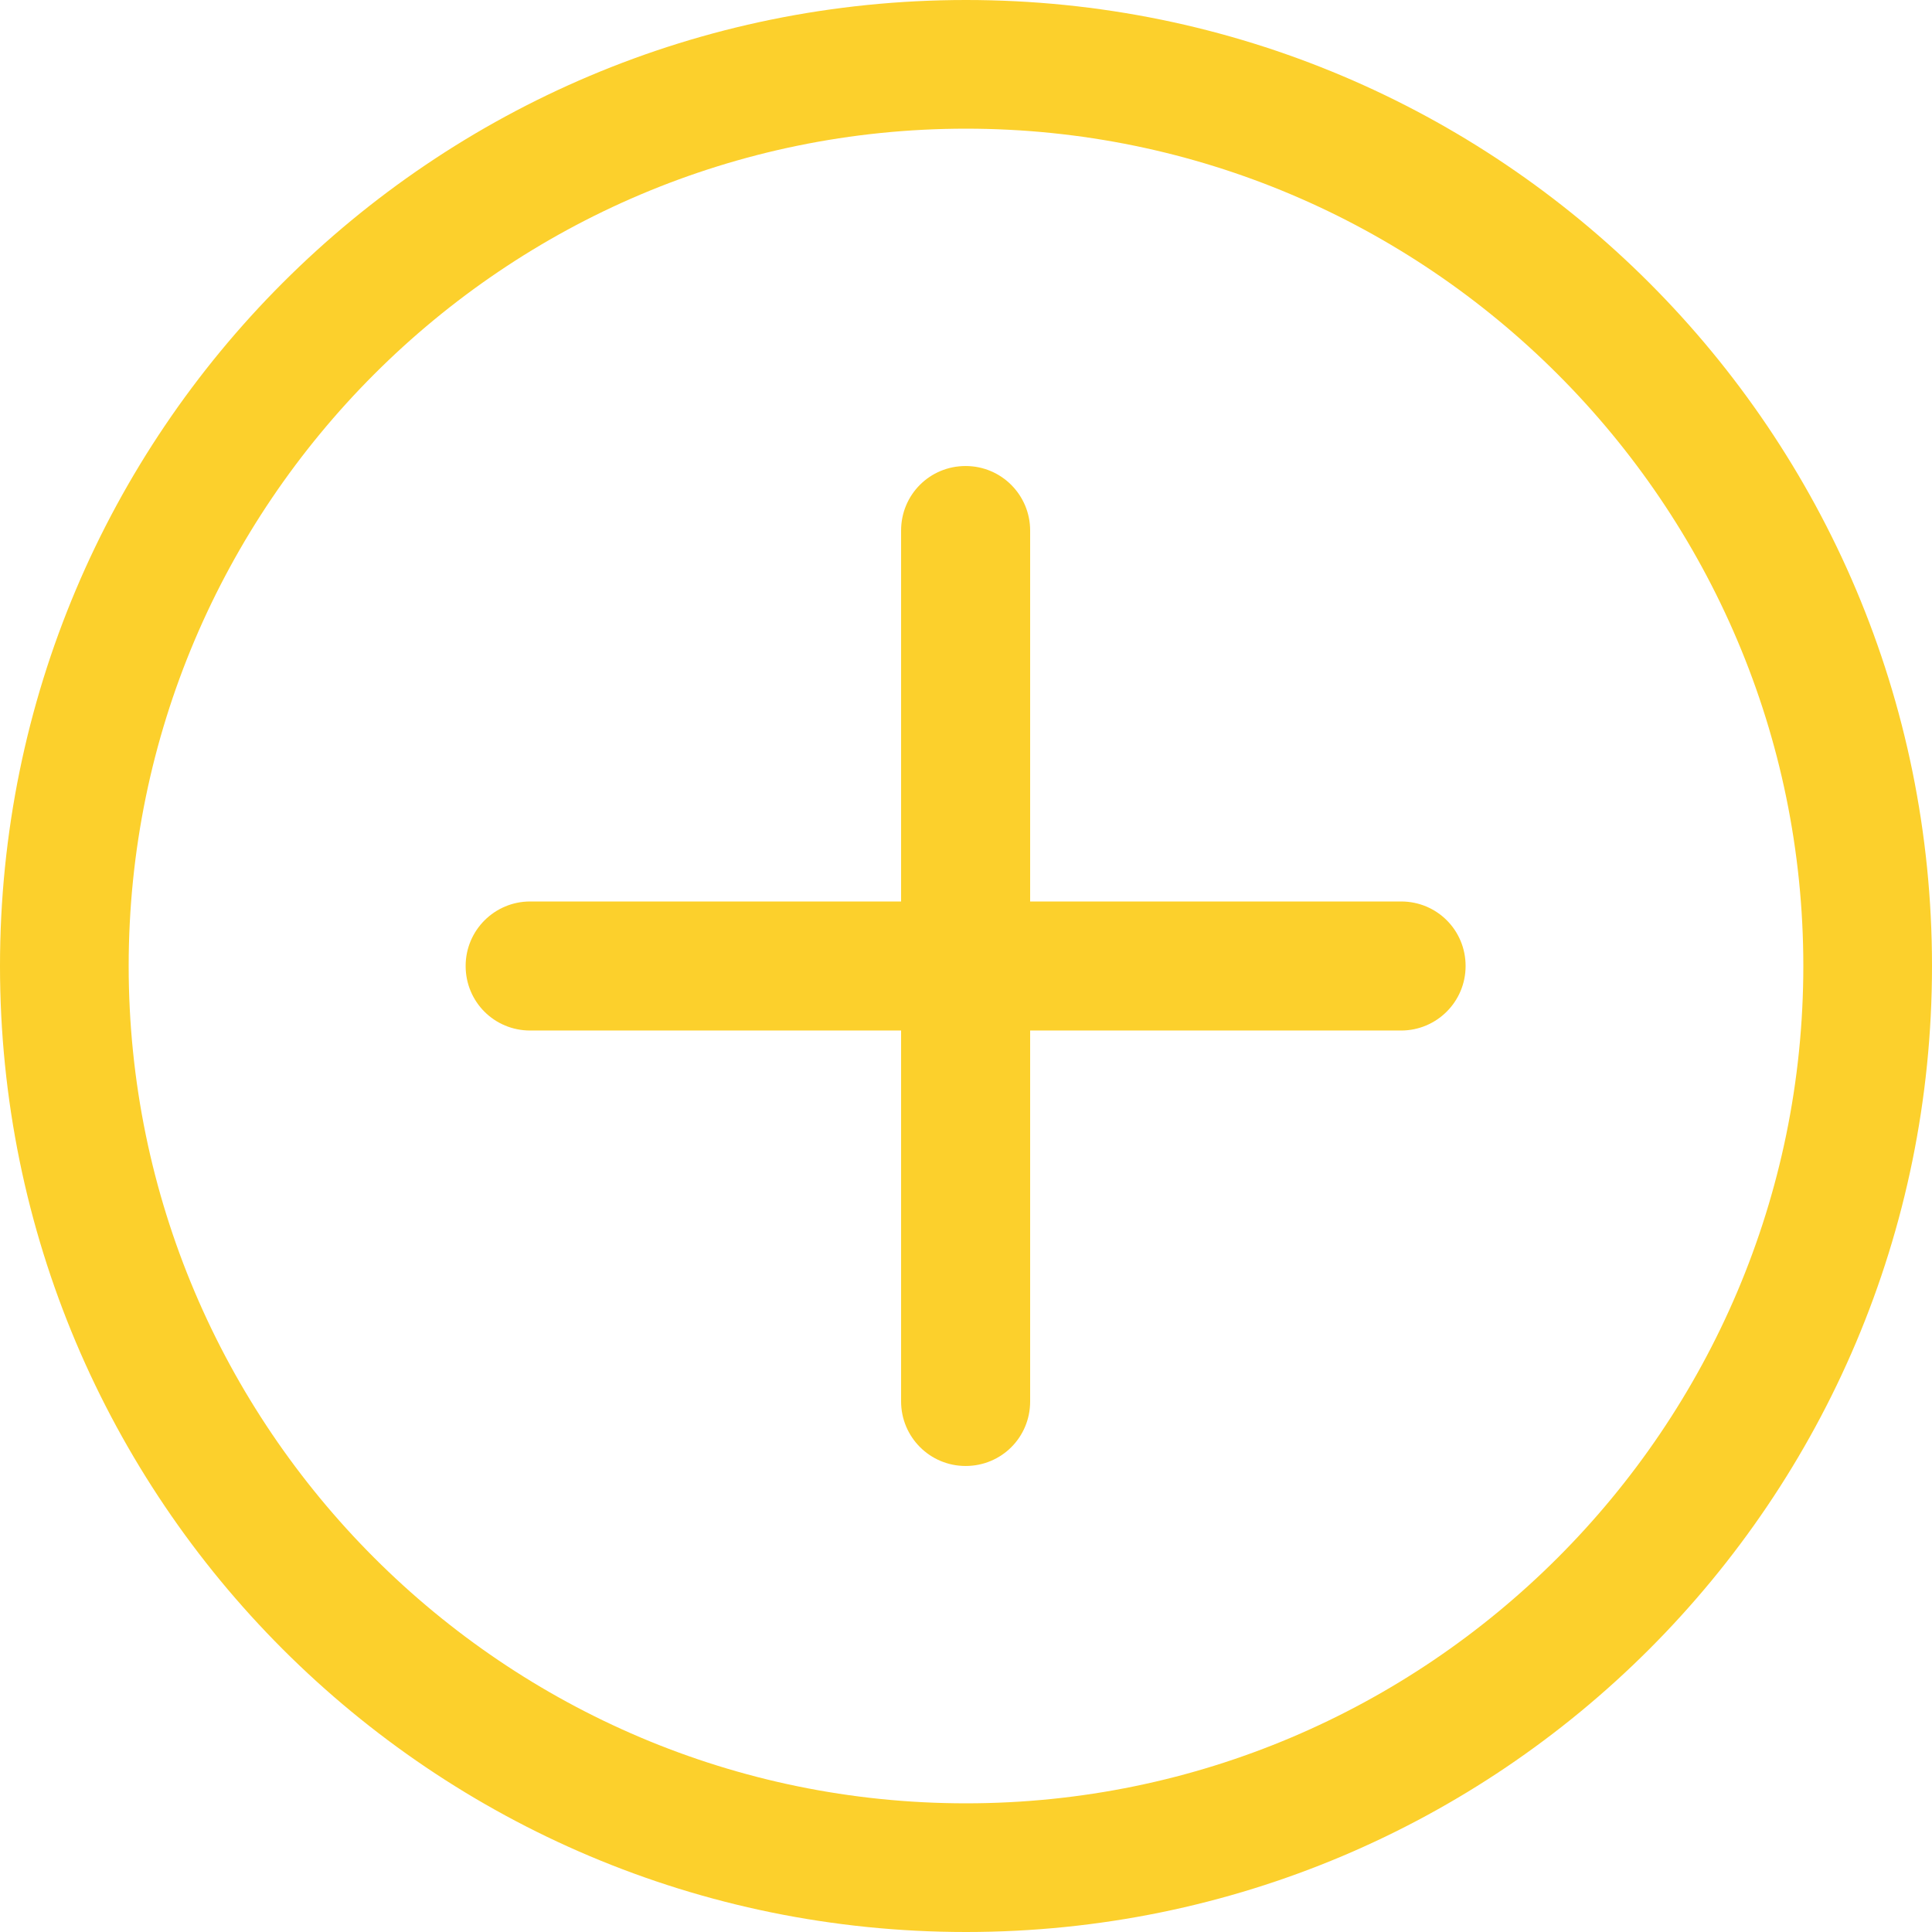 <?xml version="1.0" encoding="utf-8"?>
<!-- Generator: Adobe Illustrator 22.1.0, SVG Export Plug-In . SVG Version: 6.00 Build 0)  -->
<svg version="1.1" id="Layer_1" xmlns="http://www.w3.org/2000/svg" xmlns:xlink="http://www.w3.org/1999/xlink" x="0px" y="0px"
	 viewBox="0 0 512 512" style="enable-background:new 0 0 512 512;" xml:space="preserve">
<style type="text/css">
	.st0{fill:#FCD02C;}
</style>
<g>
	<g>
		<path class="st0" d="M256,0C114.5,0,0,114.5,0,256c0,141.5,114.5,256,256,256c141.5,0,256-114.5,256-256C512,114.5,397.5,0,256,0z
			 M256,477.9c-122.3,0-221.9-99.5-221.9-221.9S133.7,34.1,256,34.1S477.9,133.7,477.9,256S378.3,477.9,256,477.9z"/>
	</g>
</g>
<g>
	<g>
		<path class="st0" d="M371.3,238.9h-98.3v-98.3c0-9.4-7.6-17.1-17.1-17.1s-17.1,7.6-17.1,17.1v98.3h-98.3
			c-9.4,0-17.1,7.6-17.1,17.1s7.6,17.1,17.1,17.1h98.3v98.3c0,9.4,7.6,17.1,17.1,17.1s17.1-7.6,17.1-17.1v-98.3h98.3
			c9.4,0,17.1-7.6,17.1-17.1S380.8,238.9,371.3,238.9z"/>
	</g>
</g>
</svg>
